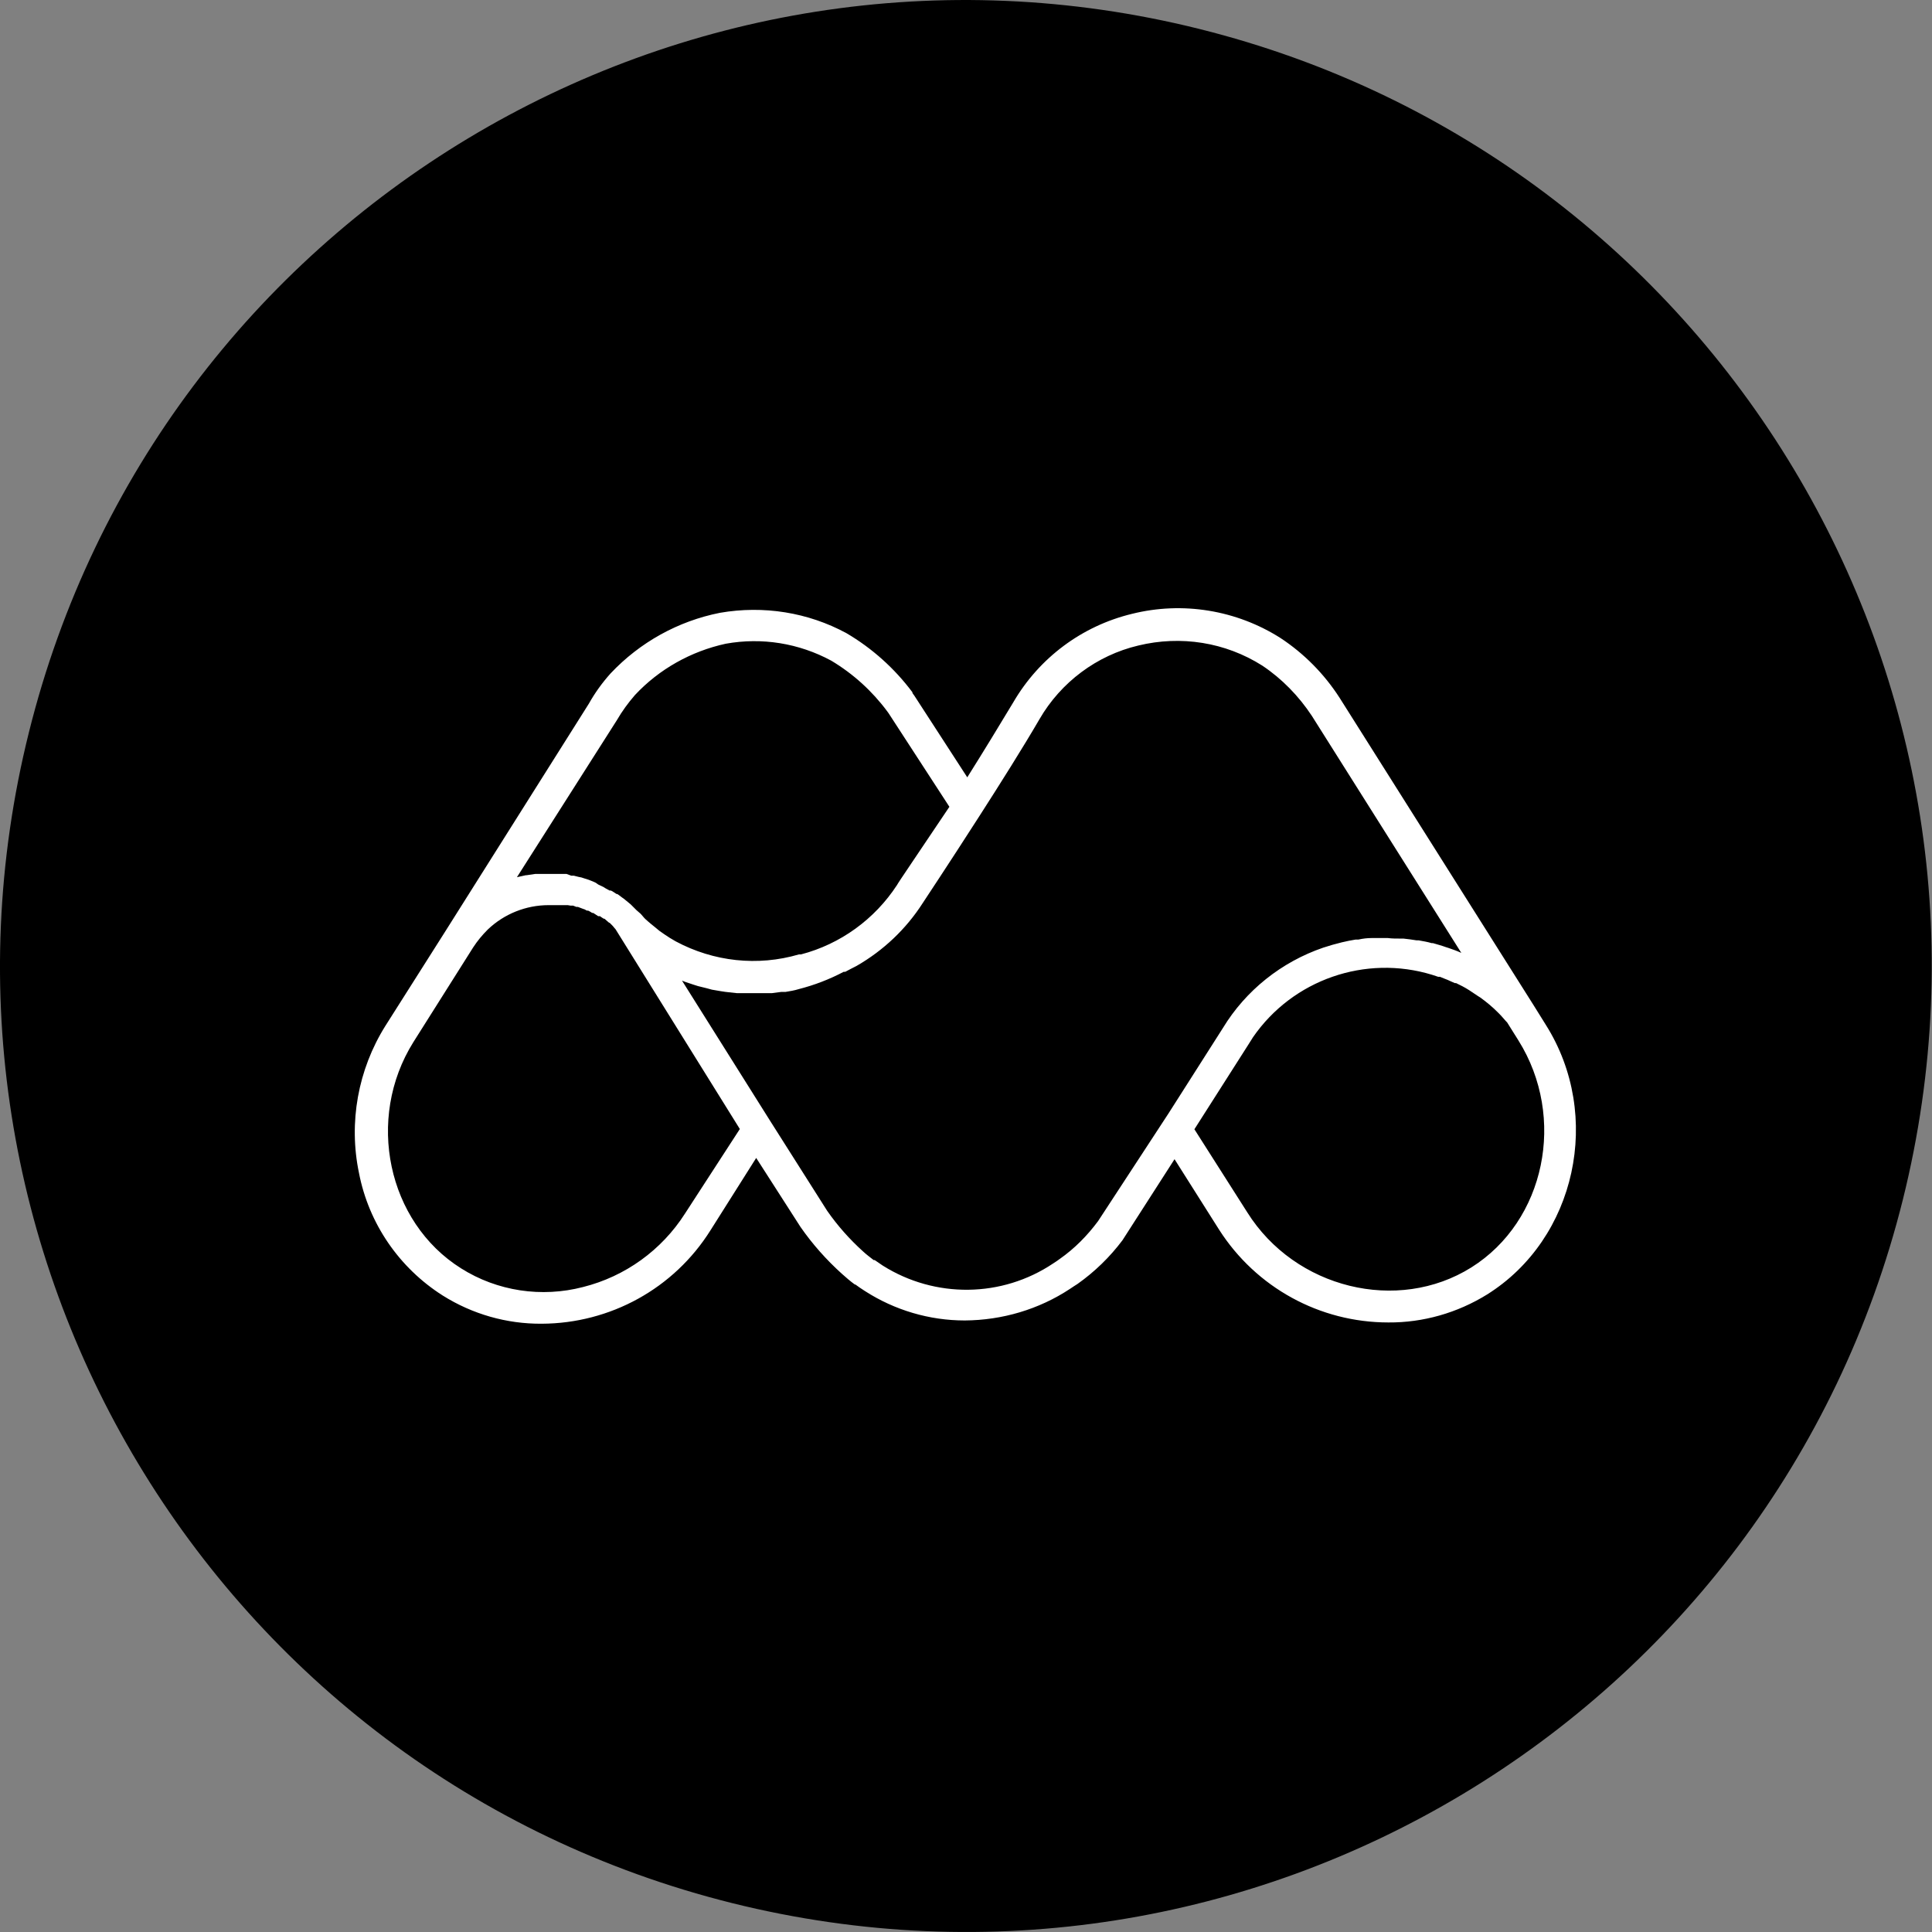 <svg width="32" height="32" viewBox="0 0 32 32" fill="none" xmlns="http://www.w3.org/2000/svg">
<rect x="0" y="0" width="32" height="32" fill="#808080" stroke="none"/>
<g clip-path="url(#clip0)">
<path d="M31.517 19.871C29.379 28.442 20.7 33.658 12.125 31.521C3.554 29.383 -1.658 20.7 0.479 12.129C2.612 3.558 11.296 -1.658 19.863 0.479C28.438 2.617 33.654 11.3 31.517 19.871Z" fill="black"/>
<path d="M25.604 16.975L25.404 16.654L22.188 11.558C21.933 11.162 21.6 10.825 21.208 10.567C20.479 10.104 19.587 9.958 18.75 10.167C17.921 10.367 17.212 10.896 16.783 11.633C16.567 11.992 16.296 12.438 16.021 12.875L15.146 11.525L15.113 11.479V11.467C14.817 11.071 14.446 10.738 14.021 10.488C13.383 10.142 12.646 10.025 11.925 10.15C11.233 10.287 10.6 10.637 10.113 11.154C9.975 11.308 9.854 11.475 9.754 11.654L7.379 15.421L6.383 16.992C5.929 17.717 5.771 18.592 5.946 19.429C6.108 20.267 6.612 21 7.333 21.458C7.825 21.767 8.392 21.929 8.971 21.925C10.108 21.921 11.162 21.342 11.767 20.379L12.525 19.179L13.258 20.321C13.454 20.604 13.688 20.867 13.942 21.096C14.012 21.158 14.083 21.221 14.158 21.275H14.167C14.217 21.312 14.267 21.346 14.325 21.383C14.817 21.7 15.392 21.871 15.979 21.871C16.6 21.867 17.208 21.688 17.725 21.346L17.788 21.304L17.846 21.267C18.129 21.067 18.383 20.821 18.592 20.542L19.454 19.2L20.192 20.367C20.804 21.325 21.858 21.904 22.996 21.904C23.571 21.908 24.137 21.746 24.629 21.442C26.108 20.517 26.55 18.475 25.604 16.975ZM10.217 11.929C10.304 11.779 10.404 11.642 10.517 11.512C10.917 11.083 11.446 10.787 12.021 10.662C12.621 10.554 13.233 10.654 13.767 10.942C14.129 11.158 14.446 11.446 14.696 11.783L14.717 11.812L15.725 13.363C15.254 14.067 14.858 14.646 14.858 14.658C14.488 15.225 13.921 15.637 13.267 15.808H13.233C12.55 16.008 11.821 15.929 11.192 15.592L11.092 15.533L11.004 15.475L10.921 15.417L10.85 15.358L10.783 15.304L10.729 15.258L10.692 15.225L10.671 15.204L10.613 15.137L10.542 15.075L10.521 15.054L10.488 15.021L10.467 15L10.446 14.979L10.35 14.9L10.329 14.883L10.3 14.863L10.25 14.825L10.225 14.808H10.213L10.142 14.762L10.117 14.75H10.096L10.029 14.713L9.996 14.692L9.908 14.65L9.867 14.621L9.821 14.6L9.737 14.567H9.733L9.629 14.533L9.587 14.525L9.504 14.504H9.462L9.383 14.475H9.337H9.304H9.262H9.204H9.075H9.033H8.887H8.867L8.725 14.496H8.712L8.562 14.529L10.217 11.929ZM11.346 20.1C10.958 20.708 10.354 21.142 9.658 21.317C8.971 21.496 8.237 21.387 7.637 21.008C6.417 20.242 6.054 18.529 6.846 17.262L7.837 15.692C7.908 15.583 7.987 15.488 8.079 15.396C8.35 15.137 8.712 14.992 9.087 14.992H9.187H9.221H9.287H9.321H9.379H9.404L9.45 15H9.467H9.492L9.546 15.021H9.571L9.658 15.054L9.683 15.062L9.721 15.083H9.742L9.775 15.1L9.808 15.121H9.825L9.858 15.142L9.908 15.175H9.925H9.937L9.967 15.196L10 15.217H10.012L10.088 15.283H10.096L10.142 15.329L10.154 15.342L10.171 15.363L10.196 15.392L12.254 18.7L11.346 20.1ZM18.188 20.225C18.008 20.467 17.8 20.679 17.55 20.854L17.504 20.887L17.446 20.925C16.596 21.496 15.488 21.508 14.621 20.962L14.488 20.871H14.471C14.412 20.825 14.35 20.779 14.292 20.725C14.071 20.525 13.871 20.3 13.7 20.054L12.754 18.562L11.296 16.242L11.346 16.262L11.483 16.308L11.562 16.333L11.7 16.367L11.792 16.392L11.938 16.417L12.017 16.429L12.208 16.45H12.233H12.45H12.537H12.7H12.783L12.942 16.429H13.012C13.088 16.417 13.162 16.404 13.229 16.383C13.488 16.317 13.738 16.221 13.975 16.096H14C14.067 16.062 14.125 16.029 14.192 15.996C14.633 15.742 15.008 15.387 15.283 14.958C15.283 14.958 15.733 14.279 16.225 13.512C16.575 12.967 16.95 12.371 17.217 11.912C17.571 11.3 18.167 10.854 18.854 10.692C19.558 10.521 20.296 10.637 20.908 11.025C21.233 11.242 21.512 11.529 21.729 11.858L24.204 15.783C24.133 15.75 24.062 15.725 23.988 15.7L23.95 15.688C23.879 15.662 23.804 15.642 23.733 15.621H23.712C23.642 15.6 23.567 15.588 23.496 15.575H23.462C23.392 15.562 23.312 15.554 23.246 15.546H23.204C23.129 15.546 23.054 15.546 22.988 15.537H22.979C22.908 15.537 22.829 15.537 22.762 15.537H22.717C22.646 15.537 22.571 15.546 22.5 15.562H22.454C22.379 15.575 22.304 15.588 22.225 15.608C22.121 15.633 22.021 15.662 21.917 15.696C21.225 15.933 20.633 16.404 20.254 17.029L19.354 18.442L18.188 20.225ZM24.371 20.992C23.15 21.758 21.45 21.342 20.658 20.079L19.783 18.704L20.683 17.292L20.754 17.179C21.413 16.225 22.617 15.808 23.721 16.146L23.821 16.179H23.85L23.921 16.208L23.975 16.229L24.021 16.25L24.096 16.283H24.117C24.188 16.317 24.262 16.354 24.333 16.4C24.404 16.446 24.433 16.467 24.483 16.5L24.517 16.521C24.621 16.596 24.721 16.679 24.808 16.767L24.829 16.788C24.867 16.825 24.904 16.871 24.942 16.913L24.962 16.933L25.15 17.233C25.95 18.512 25.592 20.225 24.371 20.992Z" fill="white"/>
</g>
<defs>
<clipPath id="clip0">
<rect width="31.996" height="32" fill="white"/>
</clipPath>
</defs>
</svg>
